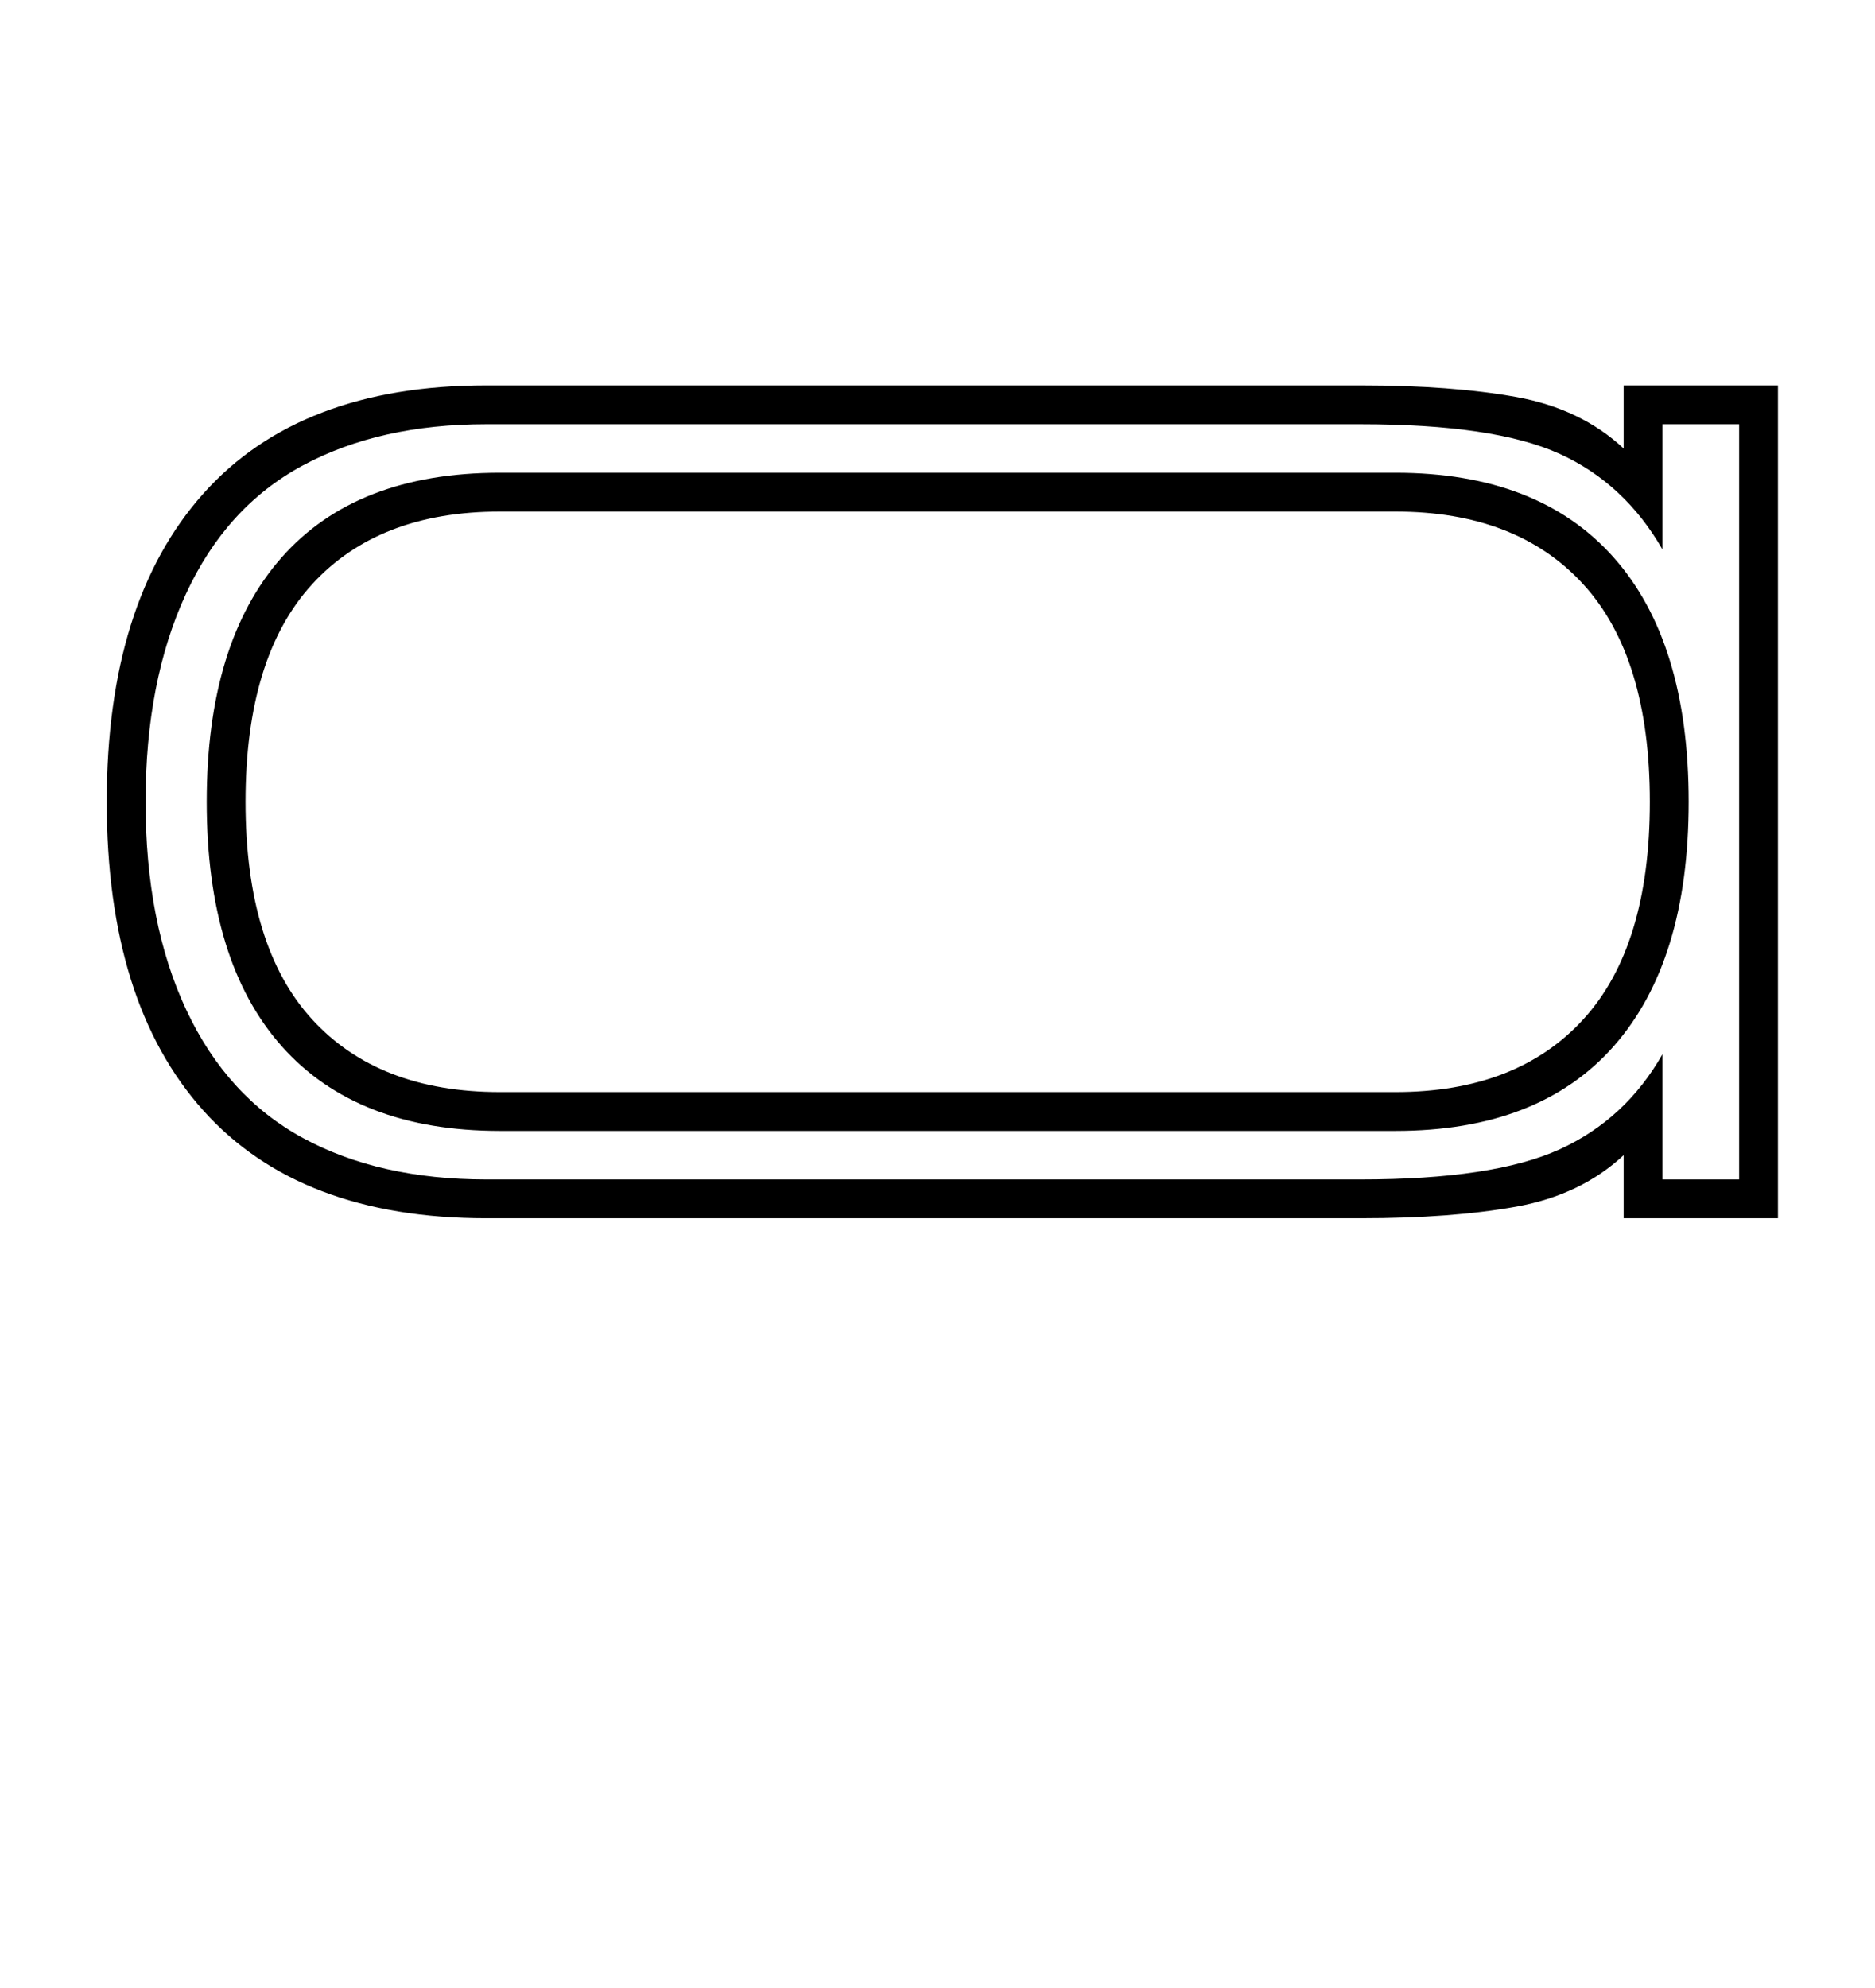 <?xml version="1.0" standalone="no"?>
<!DOCTYPE svg PUBLIC "-//W3C//DTD SVG 1.1//EN" "http://www.w3.org/Graphics/SVG/1.1/DTD/svg11.dtd" >
<svg xmlns="http://www.w3.org/2000/svg" xmlns:xlink="http://www.w3.org/1999/xlink" version="1.1" viewBox="-10 0 1932 2048">
  <g transform="matrix(1 0 0 -1 0 1638)">
   <path fill="currentColor"
d="M1392 1241q94 0 160.5 -12t110.5 -53v65h159v-858h-159v65q-44 -41 -110.5 -53t-160.5 -12h-901q-192 0 -291.5 111t-99.5 318q0 206 99.5 317.5t291.5 111.5h901zM1703 1072q-39 68 -106 98.5t-205 30.5h-901q-110 0 -189 -42.5t-120.5 -132.5t-41.5 -214
q0 -125 42 -214.5t120.5 -132t188.5 -42.5h901q137 0 205 31t106 98v-129h79v778h-79v-129zM505 473q-147 0 -224.5 87t-77.5 252q0 164 77 251.5t225 87.5h923q147 0 224.5 -87t77.5 -252q0 -164 -77 -251.5t-225 -87.5h-923zM243 812q0 -149 68.5 -224t193.5 -75h923
q125 0 193.5 75t68.5 224t-68.5 224t-193.5 75h-923q-125 0 -193.5 -75t-68.5 -224z" />
  </g>

</svg>
